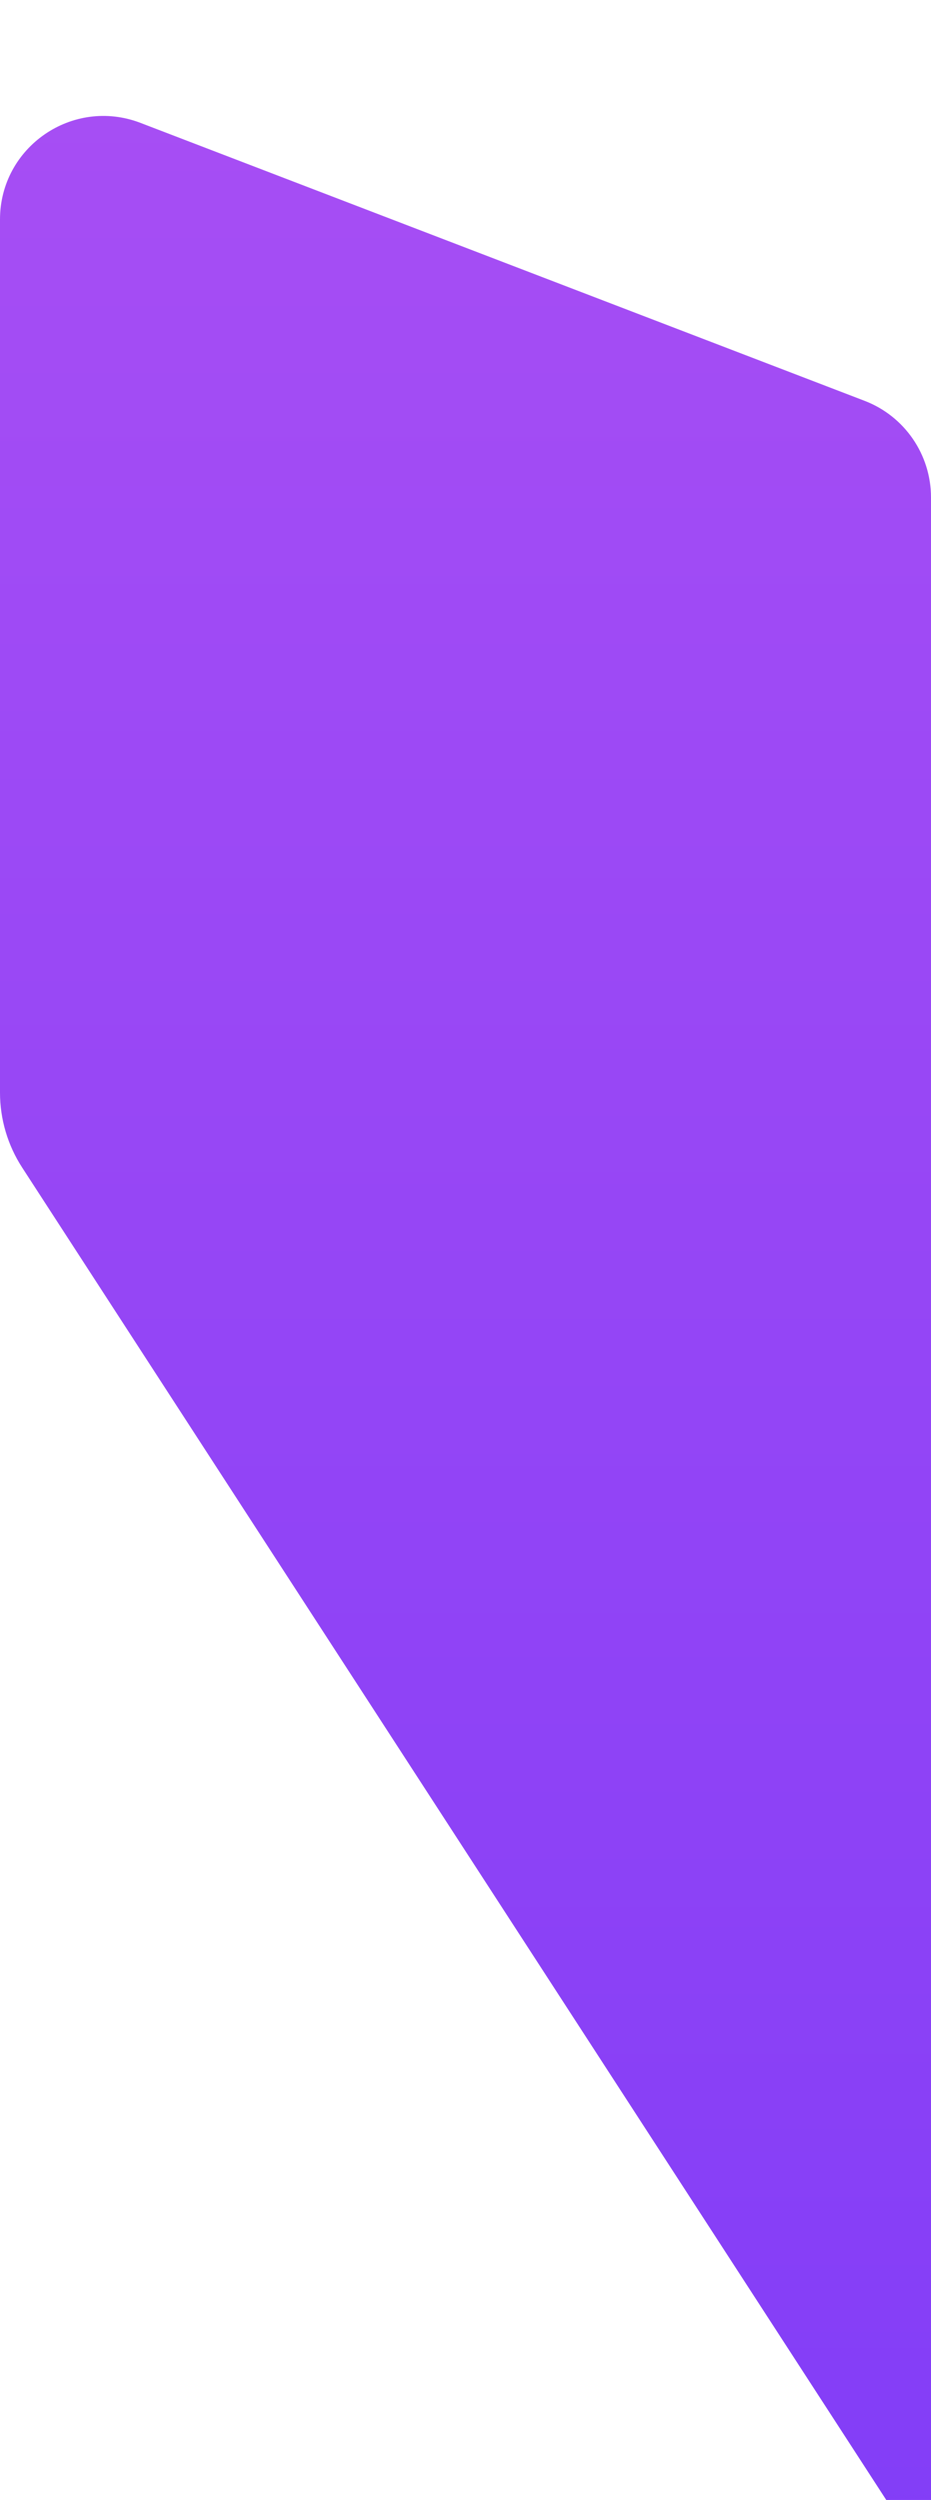 <svg width="54" height="145" viewBox="0 0 54 145" fill="none" xmlns="http://www.w3.org/2000/svg" version="1.1">
							<g filter="url(#filter_service_2)">
								<path fill-rule="evenodd" clip-rule="evenodd" d="M0 8.73C0 4.521 4.221 1.62 8.15 3.128L50.15 19.249C52.469 20.14 54 22.367 54 24.851V145L1.288 63.722C0.447 62.426 0 60.914 0 59.369L0 8.73Z" fill="url(#gradient_service_2)"></path>
							</g>
							<defs>
								<filter id="filter_service_2" x="-12" y="-5.276" width="78" height="166.276" filterUnits="userSpaceOnUse" color-interpolation-filters="sRGB">
									<feFlood flood-opacity="0" result="BackgroundImageFix"></feFlood>
									<feColorMatrix in="SourceAlpha" type="matrix" values="0 0 0 0 0 0 0 0 0 0 0 0 0 0 0 0 0 0 1 0"></feColorMatrix>
									<feOffset dy="4"></feOffset>
									<feGaussianBlur stdDeviation="6"></feGaussianBlur>
									<feColorMatrix type="matrix" values="0 0 0 0 0 0 0 0 0 0 0 0 0 0 0 0 0 0 0.1 0"></feColorMatrix>
									<feBlend mode="normal" in2="BackgroundImageFix" result="effect1_dropShadow"></feBlend>
									<feBlend mode="normal" in="SourceGraphic" in2="effect1_dropShadow" result="shape"></feBlend>
								</filter>
								<linearGradient id="gradient_service_2" x1="0" y1="0" x2="0" y2="145" gradientUnits="userSpaceOnUse">
									<stop stop="" offset="0" stop-color="#a74ef4"></stop>
									<stop offset="1" stop-color="#823df7"></stop>
								</linearGradient>
							</defs>
						</svg>